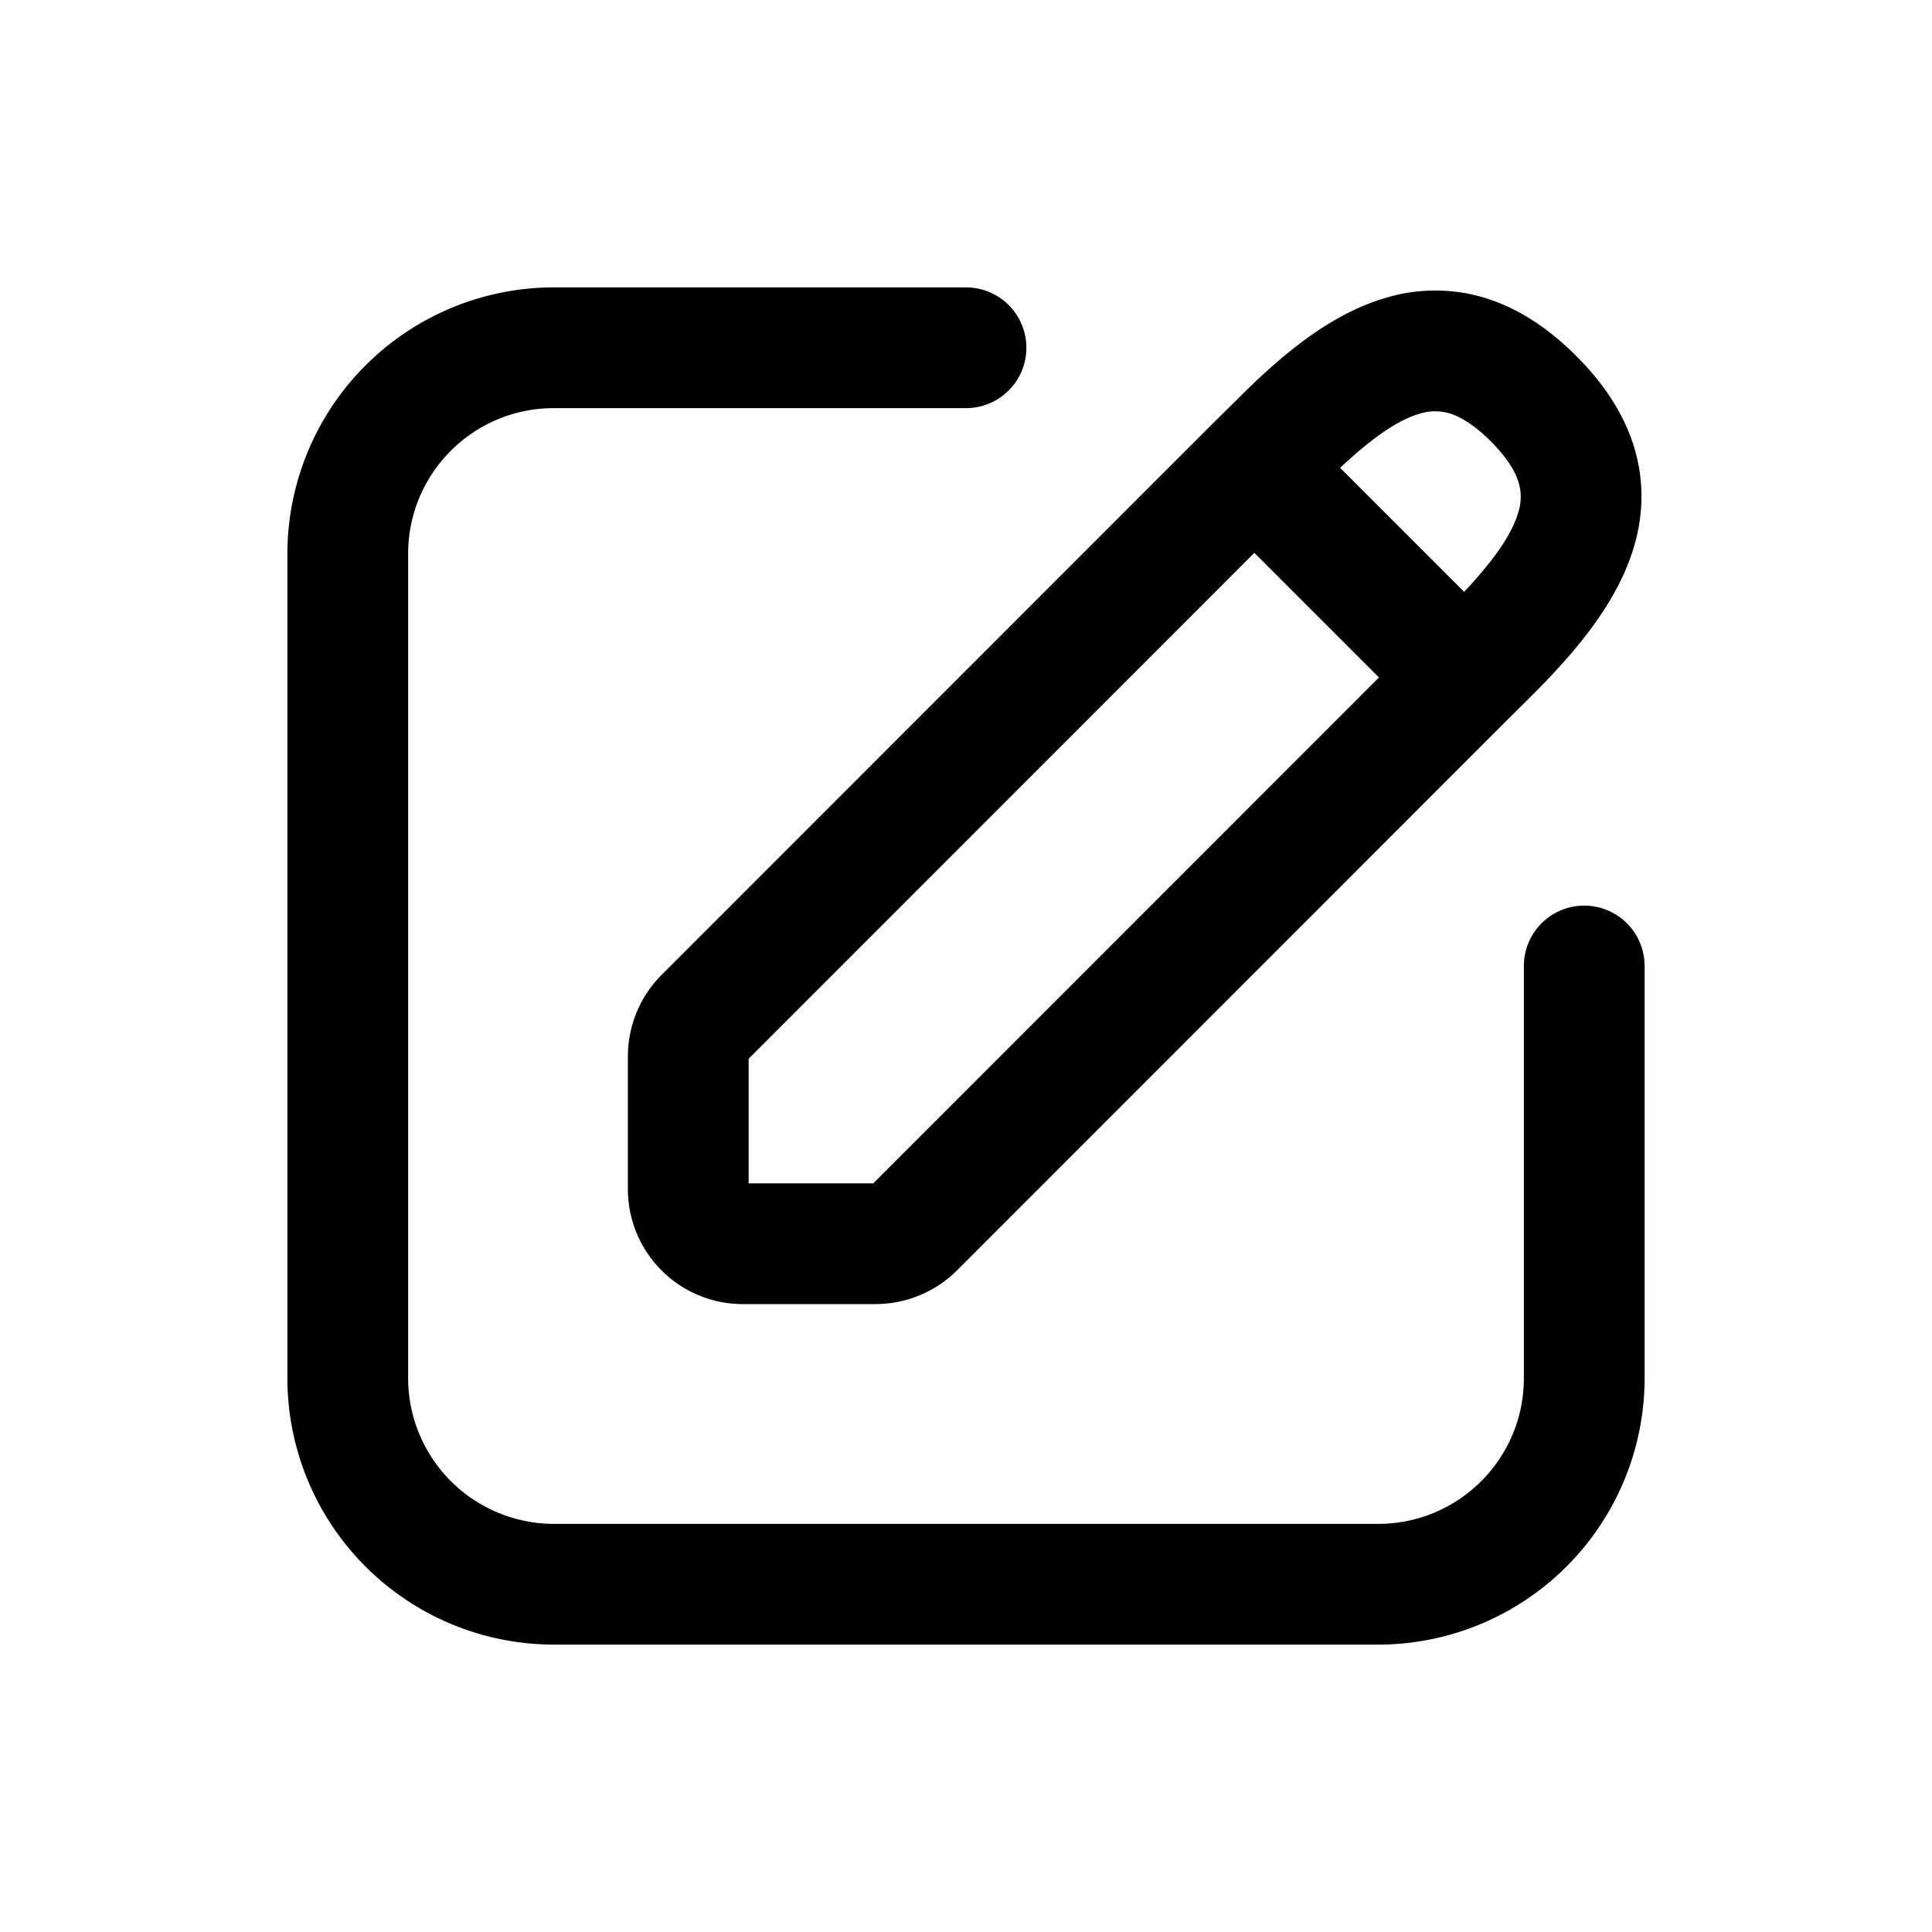 <svg xmlns="http://www.w3.org/2000/svg" width="20" height="20" fill="none" class="persona-icon" viewBox="0 0 20 20"><path fill="currentColor" d="M4.225 5.733c0-.833.675-1.508 1.508-1.508H10a.625.625 0 1 0 0-1.25H5.733a2.76 2.76 0 0 0-2.758 2.758v8.534a2.76 2.76 0 0 0 2.758 2.758h8.534a2.76 2.76 0 0 0 2.758-2.758V10a.625.625 0 1 0-1.25 0v4.267c0 .833-.675 1.508-1.508 1.508H5.733a1.51 1.51 0 0 1-1.508-1.508z"/><path fill="currentColor" fill-rule="evenodd" d="M12.802 4.14c.413-.414.929-.873 1.528-1.052a1.77 1.77 0 0 1 1.022-.01c.35.103.67.312.964.606.294.293.503.613.606.964.104.357.086.703-.01 1.021-.18.6-.64 1.116-1.053 1.53l-.001.001-.257.255-.002.002-5.693 5.695a1.2 1.2 0 0 1-.841.348H7.689A1.19 1.19 0 0 1 6.5 12.31v-1.376c0-.315.125-.618.348-.841l5.695-5.697.002-.002zm.183 1.583L7.75 10.96v1.29h1.29l5.235-5.237zm.888-.88 1.284 1.284c.303-.324.49-.588.558-.816a.52.52 0 0 0 .007-.312c-.03-.103-.106-.247-.29-.431s-.329-.26-.431-.29a.53.53 0 0 0-.312.007c-.228.068-.492.254-.816.558" clip-rule="evenodd"/></svg>